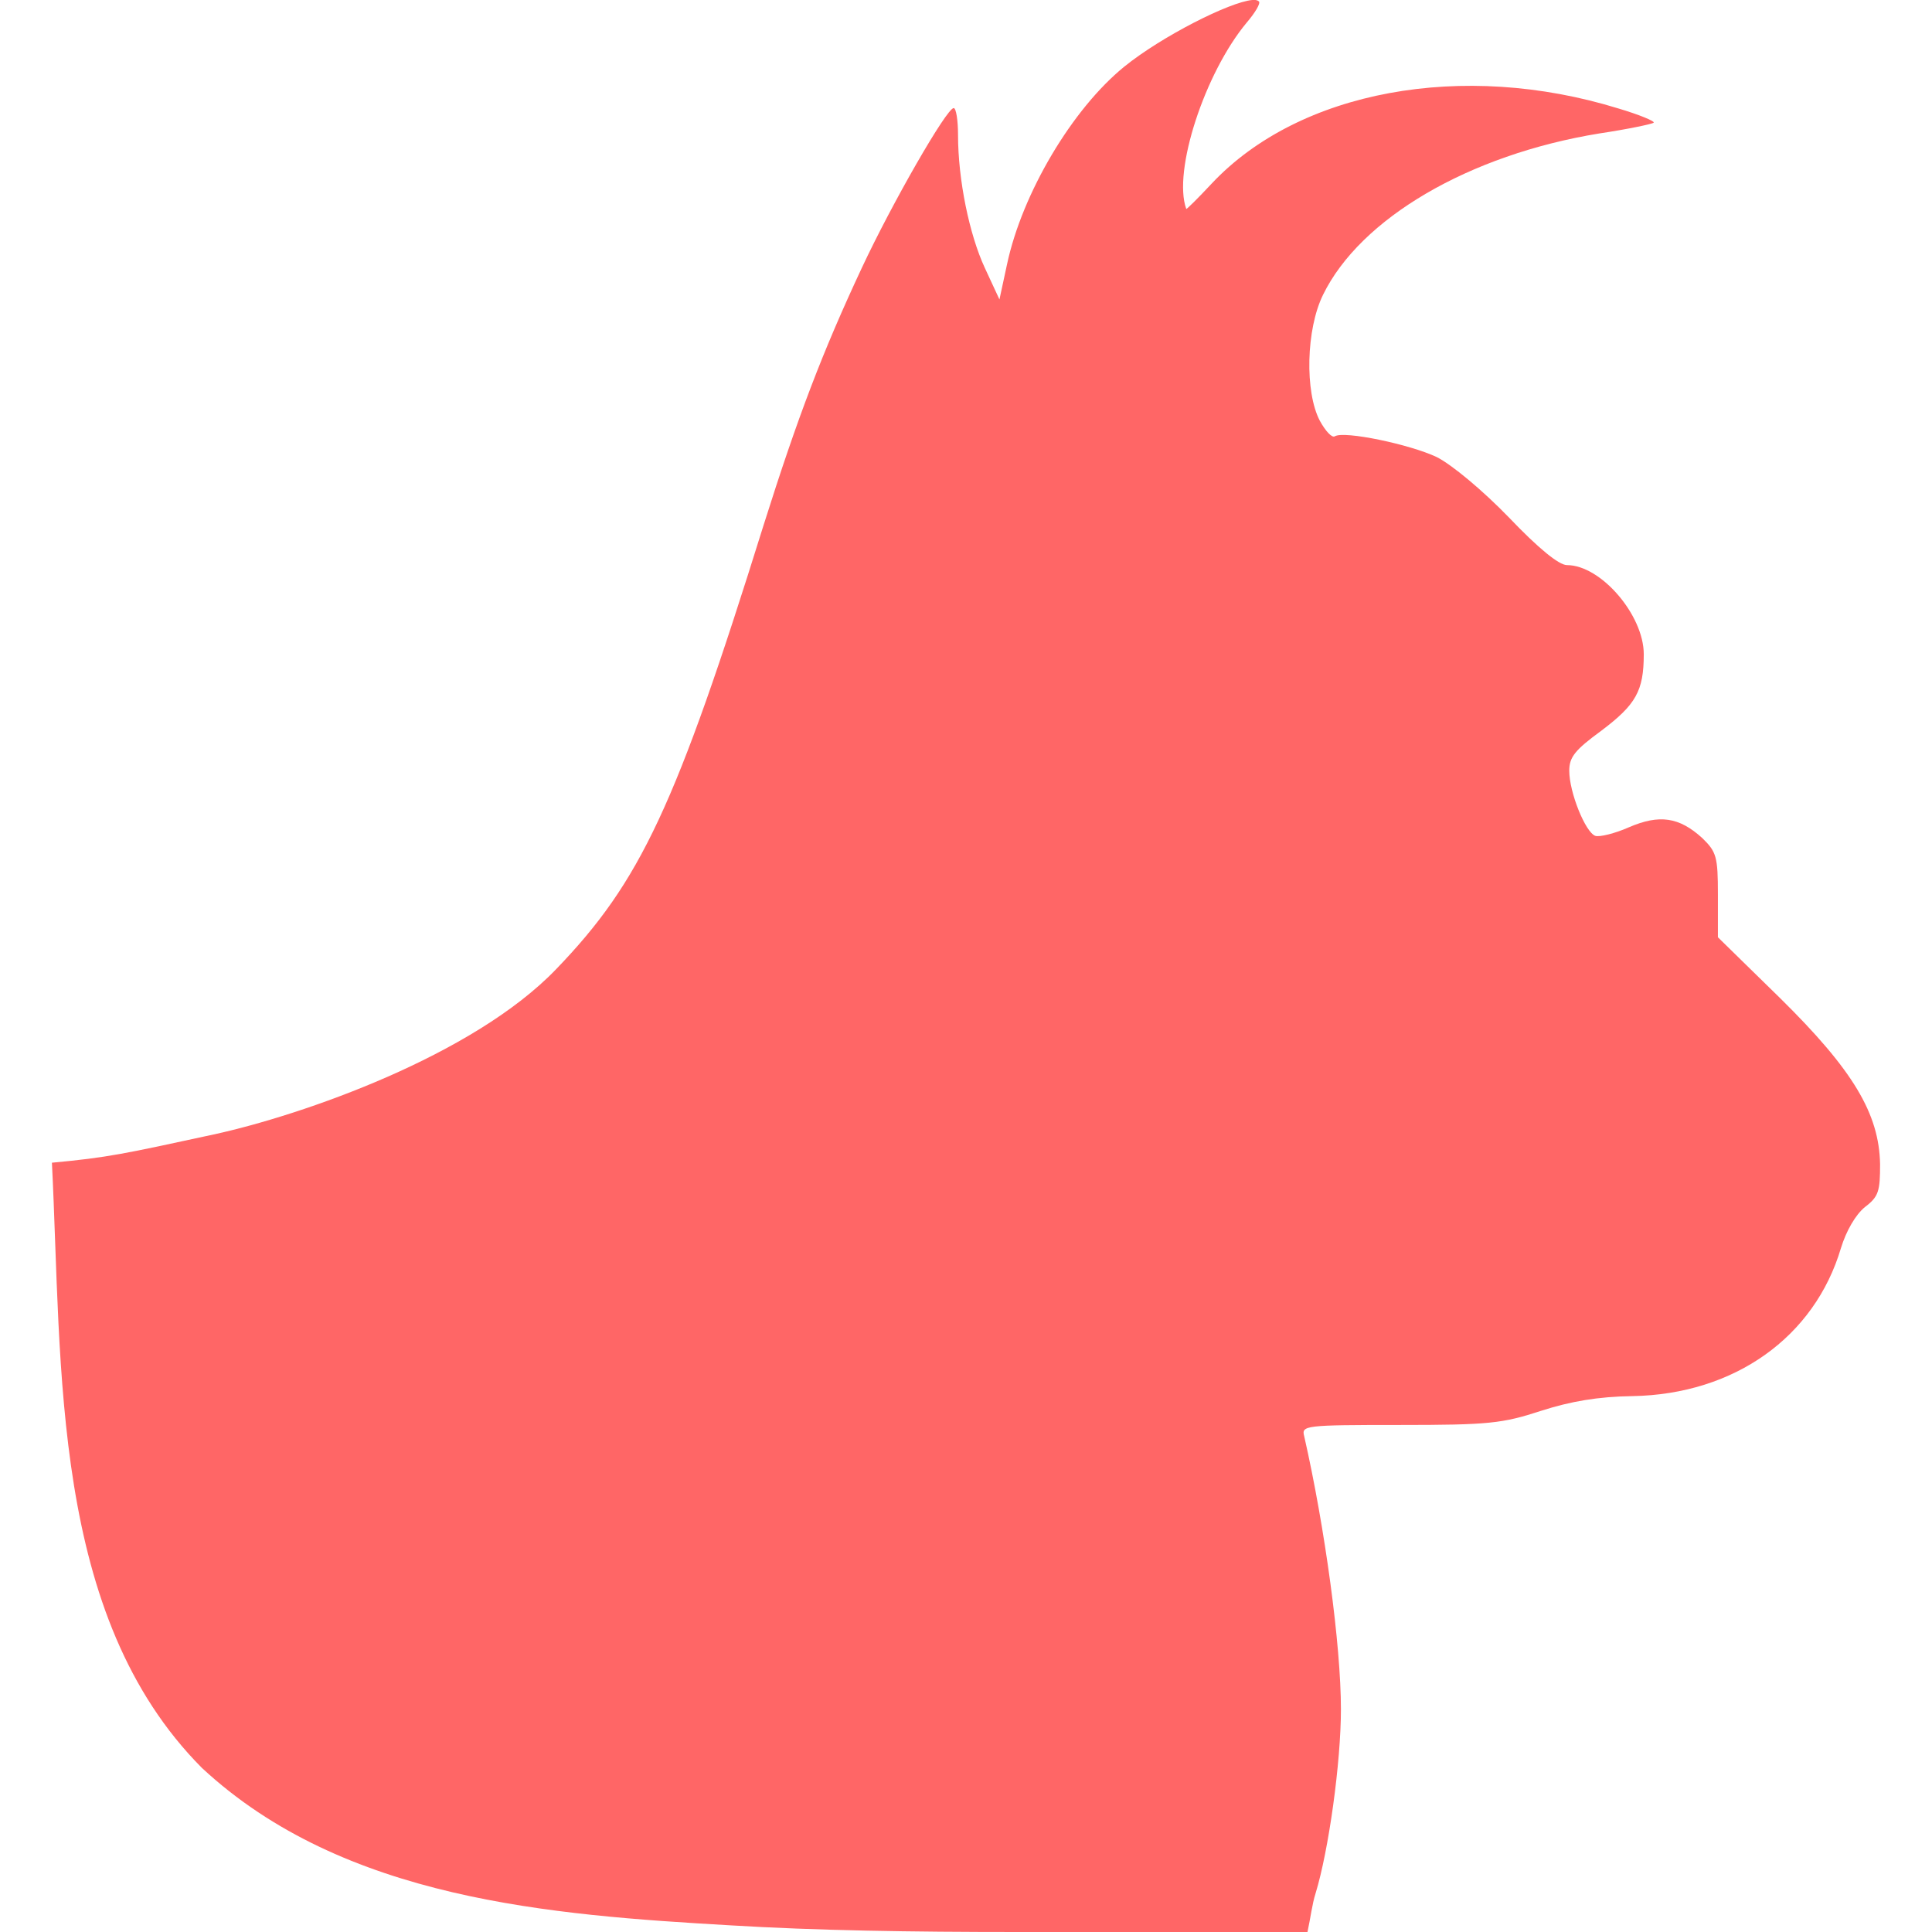 
<svg xmlns="http://www.w3.org/2000/svg" xmlns:xlink="http://www.w3.org/1999/xlink" width="16px" height="16px" viewBox="0 0 16 16" version="1.1">
<g id="surface1">
<path style=" stroke:none;fill-rule:nonzero;fill:#ff6666;fill-opacity:1;" d="M 0.43 9.629 C 0.516 11.34 0.418 13.379 1.672 14.641 C 2.848 15.734 4.566 15.859 6.051 15.945 C 6.762 15.988 7.539 16 8.43 16 L 10.828 16 C 10.852 15.891 10.867 15.766 10.895 15.68 C 11.004 15.324 11.105 14.594 11.105 14.156 C 11.105 13.625 10.973 12.652 10.801 11.895 C 10.777 11.805 10.801 11.801 11.59 11.801 C 12.328 11.801 12.441 11.789 12.762 11.684 C 13.008 11.605 13.234 11.566 13.52 11.562 C 14.363 11.547 15.027 11.074 15.246 10.336 C 15.289 10.195 15.367 10.059 15.445 9.996 C 15.559 9.91 15.57 9.863 15.57 9.641 C 15.562 9.223 15.348 8.863 14.742 8.266 L 14.227 7.762 L 14.227 7.41 C 14.227 7.094 14.215 7.055 14.098 6.941 C 13.906 6.766 13.742 6.742 13.488 6.852 C 13.375 6.902 13.246 6.934 13.211 6.922 C 13.129 6.891 12.996 6.562 12.996 6.383 C 12.996 6.27 13.043 6.211 13.262 6.051 C 13.547 5.836 13.613 5.723 13.613 5.418 C 13.613 5.094 13.258 4.68 12.977 4.68 C 12.91 4.68 12.738 4.539 12.496 4.285 C 12.277 4.059 12.023 3.848 11.898 3.785 C 11.676 3.68 11.133 3.566 11.055 3.613 C 11.031 3.629 10.977 3.57 10.93 3.484 C 10.805 3.246 10.816 2.727 10.957 2.441 C 11.266 1.809 12.164 1.281 13.246 1.105 C 13.48 1.07 13.684 1.027 13.695 1.016 C 13.707 1.004 13.574 0.949 13.402 0.898 C 12.113 0.5 10.758 0.75 10.035 1.52 C 9.922 1.641 9.824 1.738 9.824 1.73 C 9.711 1.418 9.977 0.605 10.324 0.188 C 10.395 0.105 10.441 0.027 10.426 0.012 C 10.418 0.004 10.398 -0.004 10.371 0 C 10.184 0.016 9.621 0.301 9.312 0.551 C 8.879 0.902 8.465 1.602 8.34 2.188 L 8.277 2.48 L 8.156 2.219 C 8.027 1.941 7.934 1.488 7.934 1.117 C 7.934 0.996 7.918 0.895 7.898 0.895 C 7.84 0.895 7.387 1.684 7.137 2.219 C 6.812 2.914 6.609 3.445 6.324 4.348 C 5.598 6.676 5.305 7.301 4.605 8.027 C 3.918 8.742 2.508 9.234 1.77 9.395 C 1.031 9.555 0.895 9.586 0.43 9.629 Z M 0.43 9.629 "/>
</g>
</svg>
